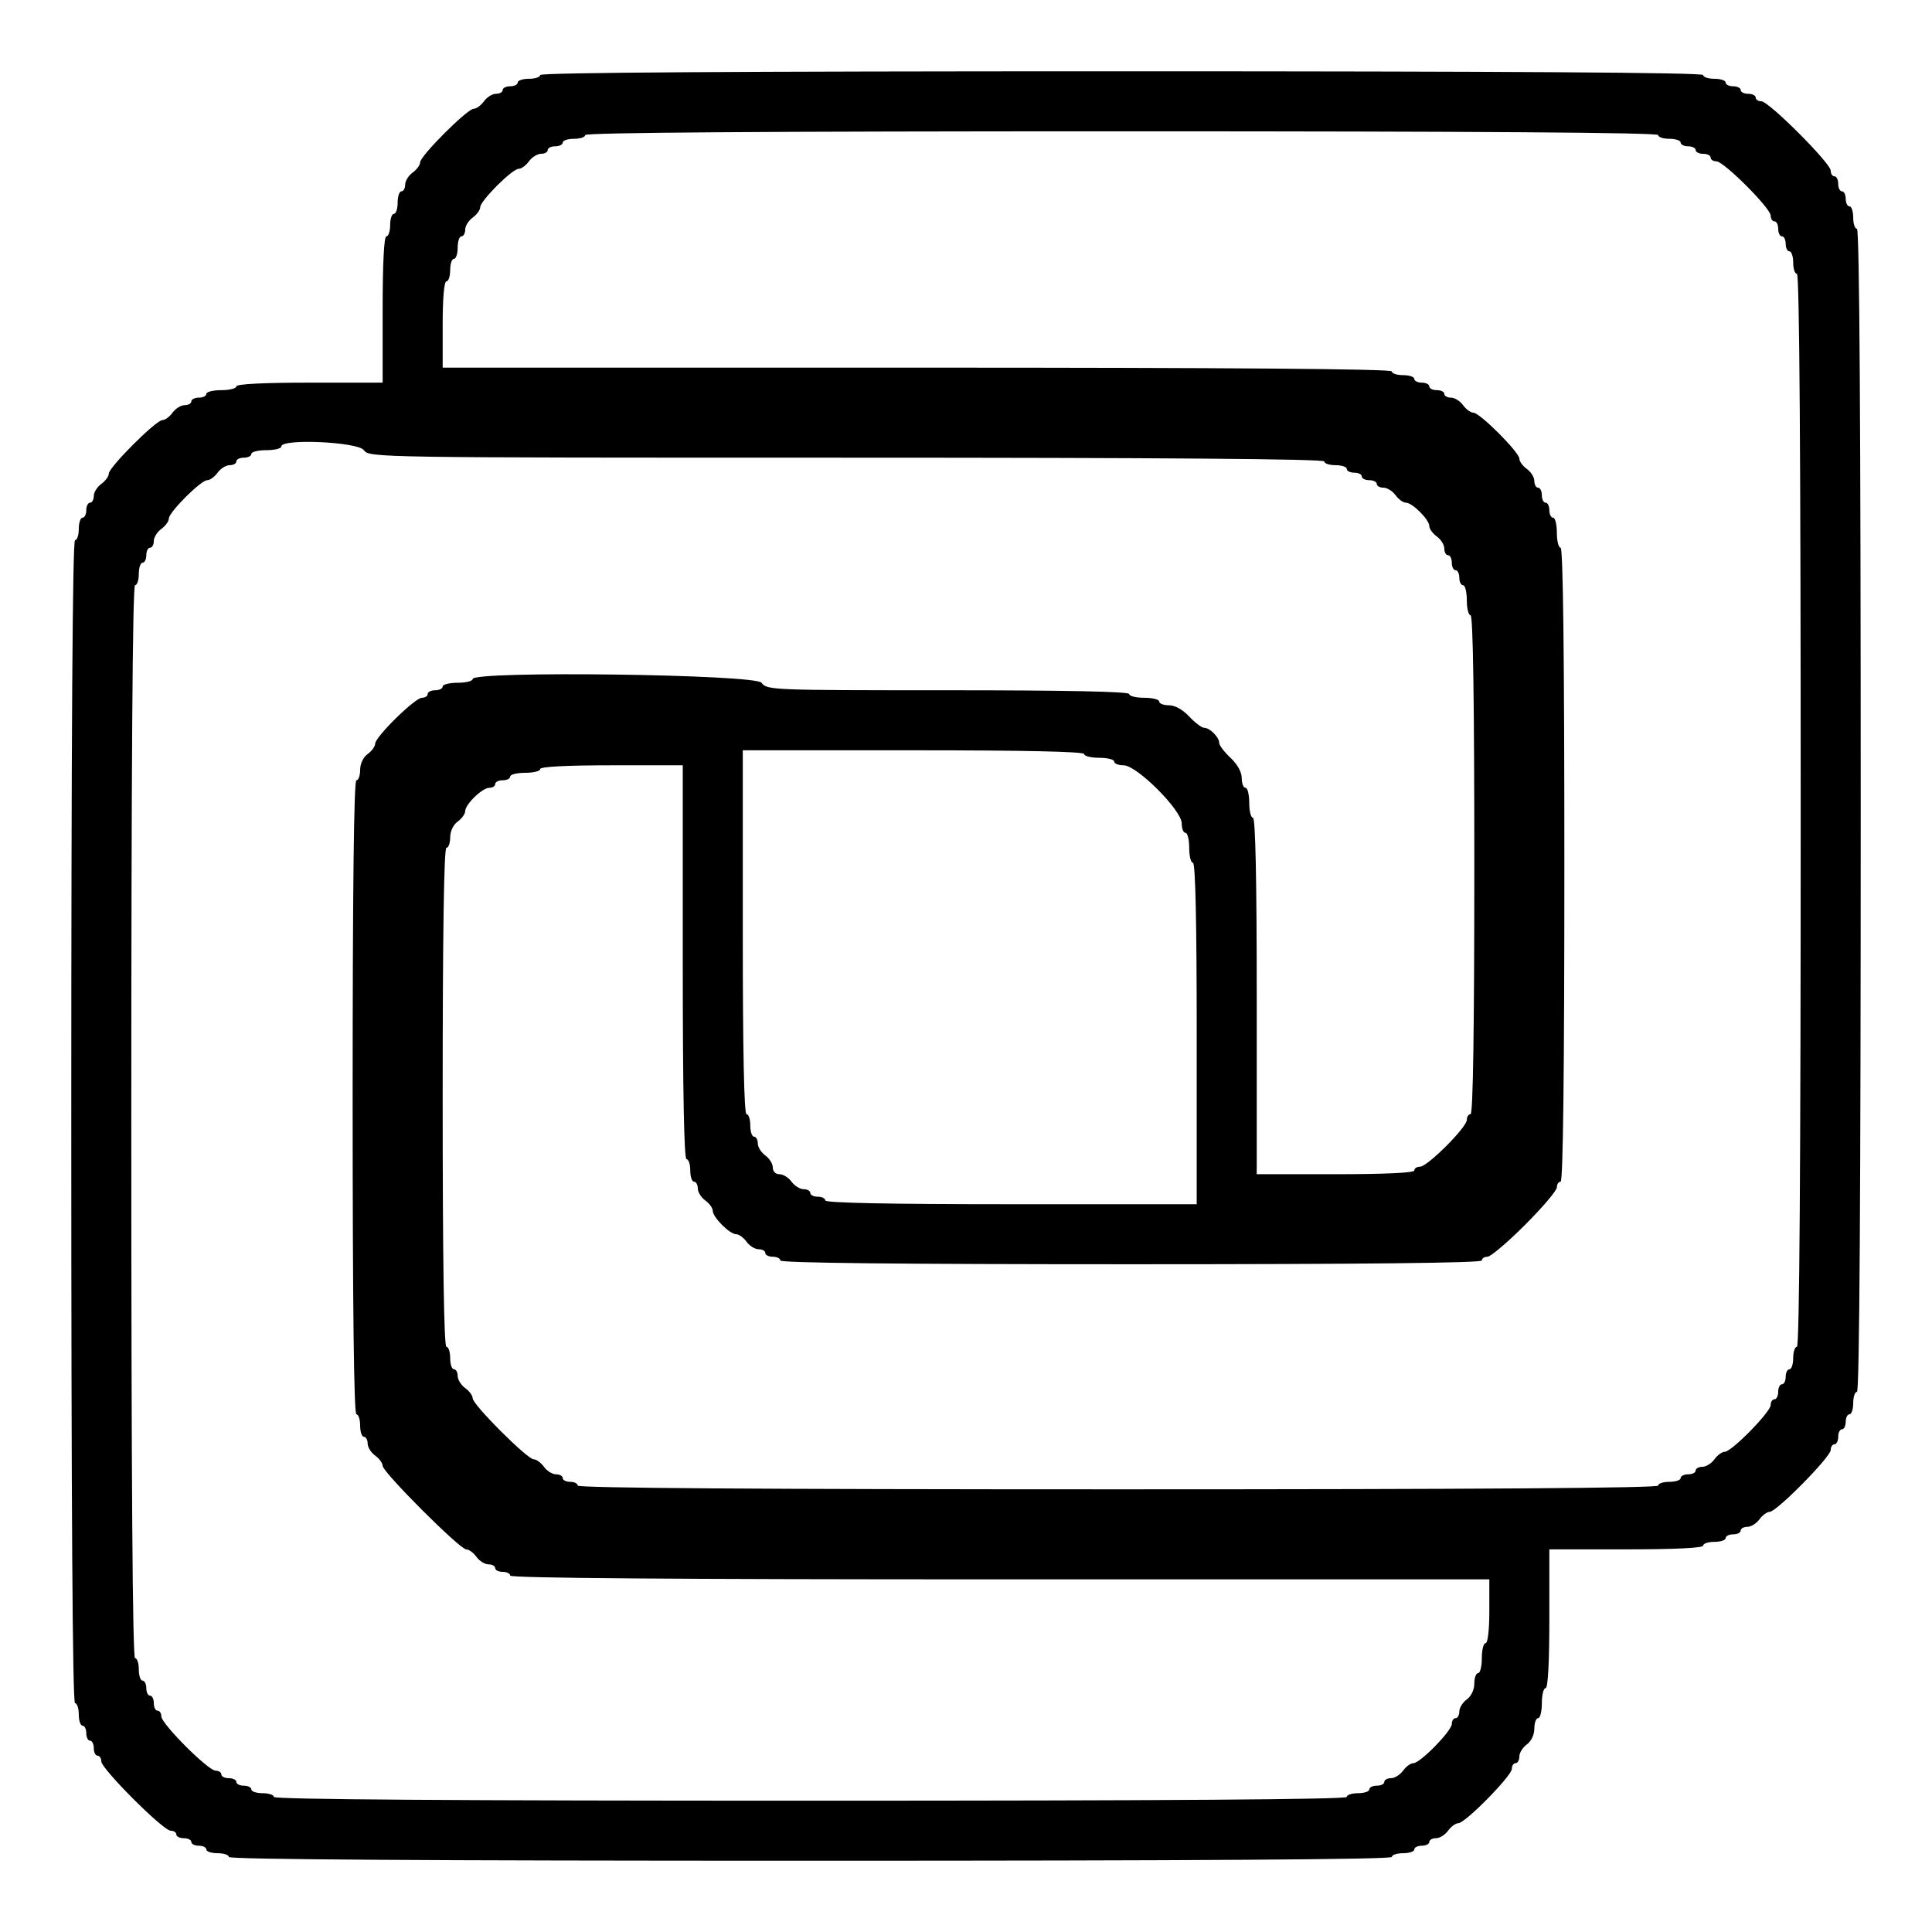 <svg version="1.1" width="515" height="515" xmlns="http://www.w3.org/2000/svg"><g><path d="M144.000 20.000 C 144.000 20.550,142.650 21.000,141.000 21.000 C 139.350 21.000,138.000 21.450,138.000 22.000 C 138.000 22.550,137.100 23.000,136.000 23.000 C 134.900 23.000,134.000 23.450,134.000 24.000 C 134.000 24.550,133.199 25.000,132.221 25.000 C 131.242 25.000,129.793 25.900,129.000 27.000 C 128.207 28.100,126.974 29.000,126.261 29.000 C 124.570 29.000,112.000 41.570,112.000 43.261 C 112.000 43.974,111.100 45.207,110.000 46.000 C 108.900 46.793,108.000 48.242,108.000 49.221 C 108.000 50.199,107.550 51.000,107.000 51.000 C 106.450 51.000,106.000 52.350,106.000 54.000 C 106.000 55.650,105.550 57.000,105.000 57.000 C 104.450 57.000,104.000 58.350,104.000 60.000 C 104.000 61.650,103.550 63.000,103.000 63.000 C 102.368 63.000,102.000 70.167,102.000 82.500 L 102.000 102.000 82.500 102.000 C 70.167 102.000,63.000 102.368,63.000 103.000 C 63.000 103.550,61.200 104.000,59.000 104.000 C 56.800 104.000,55.000 104.450,55.000 105.000 C 55.000 105.550,54.100 106.000,53.000 106.000 C 51.900 106.000,51.000 106.450,51.000 107.000 C 51.000 107.550,50.199 108.000,49.221 108.000 C 48.242 108.000,46.793 108.900,46.000 110.000 C 45.207 111.100,43.974 112.000,43.261 112.000 C 41.570 112.000,29.000 124.570,29.000 126.261 C 29.000 126.974,28.100 128.207,27.000 129.000 C 25.900 129.793,25.000 131.242,25.000 132.221 C 25.000 133.199,24.550 134.000,24.000 134.000 C 23.450 134.000,23.000 134.900,23.000 136.000 C 23.000 137.100,22.550 138.000,22.000 138.000 C 21.450 138.000,21.000 139.350,21.000 141.000 C 21.000 142.650,20.550 144.000,20.000 144.000 C 19.338 144.000,19.000 196.333,19.000 299.000 C 19.000 401.667,19.338 454.000,20.000 454.000 C 20.550 454.000,21.000 455.350,21.000 457.000 C 21.000 458.650,21.450 460.000,22.000 460.000 C 22.550 460.000,23.000 460.900,23.000 462.000 C 23.000 463.100,23.450 464.000,24.000 464.000 C 24.550 464.000,25.000 464.900,25.000 466.000 C 25.000 467.100,25.450 468.000,26.000 468.000 C 26.550 468.000,27.000 468.681,27.000 469.514 C 27.000 471.488,43.512 488.000,45.486 488.000 C 46.319 488.000,47.000 488.450,47.000 489.000 C 47.000 489.550,47.900 490.000,49.000 490.000 C 50.100 490.000,51.000 490.450,51.000 491.000 C 51.000 491.550,51.900 492.000,53.000 492.000 C 54.100 492.000,55.000 492.450,55.000 493.000 C 55.000 493.550,56.350 494.000,58.000 494.000 C 59.650 494.000,61.000 494.450,61.000 495.000 C 61.000 495.662,113.333 496.000,216.000 496.000 C 318.667 496.000,371.000 495.662,371.000 495.000 C 371.000 494.450,372.350 494.000,374.000 494.000 C 375.650 494.000,377.000 493.550,377.000 493.000 C 377.000 492.450,377.900 492.000,379.000 492.000 C 380.100 492.000,381.000 491.550,381.000 491.000 C 381.000 490.450,381.801 490.000,382.779 490.000 C 383.758 490.000,385.207 489.100,386.000 488.000 C 386.793 486.900,388.026 486.000,388.739 486.000 C 390.559 486.000,403.000 473.366,403.000 471.519 C 403.000 470.683,403.450 470.000,404.000 470.000 C 404.550 470.000,405.000 469.199,405.000 468.221 C 405.000 467.242,405.900 465.793,407.000 465.000 C 408.174 464.153,409.000 462.411,409.000 460.779 C 409.000 459.251,409.450 458.000,410.000 458.000 C 410.550 458.000,411.000 456.200,411.000 454.000 C 411.000 451.800,411.450 450.000,412.000 450.000 C 412.631 450.000,413.000 443.167,413.000 431.500 L 413.000 413.000 433.500 413.000 C 446.500 413.000,454.000 412.634,454.000 412.000 C 454.000 411.450,455.350 411.000,457.000 411.000 C 458.650 411.000,460.000 410.550,460.000 410.000 C 460.000 409.450,460.900 409.000,462.000 409.000 C 463.100 409.000,464.000 408.550,464.000 408.000 C 464.000 407.450,464.801 407.000,465.779 407.000 C 466.758 407.000,468.207 406.100,469.000 405.000 C 469.793 403.900,471.024 403.000,471.737 403.000 C 473.556 403.000,488.000 388.360,488.000 386.516 C 488.000 385.682,488.450 385.000,489.000 385.000 C 489.550 385.000,490.000 384.100,490.000 383.000 C 490.000 381.900,490.450 381.000,491.000 381.000 C 491.550 381.000,492.000 380.100,492.000 379.000 C 492.000 377.900,492.450 377.000,493.000 377.000 C 493.550 377.000,494.000 375.650,494.000 374.000 C 494.000 372.350,494.450 371.000,495.000 371.000 C 495.662 371.000,496.000 318.667,496.000 216.000 C 496.000 113.333,495.662 61.000,495.000 61.000 C 494.450 61.000,494.000 59.650,494.000 58.000 C 494.000 56.350,493.550 55.000,493.000 55.000 C 492.450 55.000,492.000 54.100,492.000 53.000 C 492.000 51.900,491.550 51.000,491.000 51.000 C 490.450 51.000,490.000 50.100,490.000 49.000 C 490.000 47.900,489.550 47.000,489.000 47.000 C 488.450 47.000,488.000 46.319,488.000 45.486 C 488.000 43.512,471.488 27.000,469.514 27.000 C 468.681 27.000,468.000 26.550,468.000 26.000 C 468.000 25.450,467.100 25.000,466.000 25.000 C 464.900 25.000,464.000 24.550,464.000 24.000 C 464.000 23.450,463.100 23.000,462.000 23.000 C 460.900 23.000,460.000 22.550,460.000 22.000 C 460.000 21.450,458.650 21.000,457.000 21.000 C 455.350 21.000,454.000 20.550,454.000 20.000 C 454.000 19.338,401.667 19.000,299.000 19.000 C 196.333 19.000,144.000 19.338,144.000 20.000 M442.000 36.000 C 442.000 36.550,443.350 37.000,445.000 37.000 C 446.650 37.000,448.000 37.450,448.000 38.000 C 448.000 38.550,448.900 39.000,450.000 39.000 C 451.100 39.000,452.000 39.450,452.000 40.000 C 452.000 40.550,452.900 41.000,454.000 41.000 C 455.100 41.000,456.000 41.450,456.000 42.000 C 456.000 42.550,456.683 43.000,457.519 43.000 C 459.496 43.000,472.000 55.504,472.000 57.481 C 472.000 58.317,472.450 59.000,473.000 59.000 C 473.550 59.000,474.000 59.900,474.000 61.000 C 474.000 62.100,474.450 63.000,475.000 63.000 C 475.550 63.000,476.000 63.900,476.000 65.000 C 476.000 66.100,476.450 67.000,477.000 67.000 C 477.550 67.000,478.000 68.350,478.000 70.000 C 478.000 71.650,478.450 73.000,479.000 73.000 C 479.662 73.000,480.000 121.333,480.000 216.000 C 480.000 310.667,479.662 359.000,479.000 359.000 C 478.450 359.000,478.000 360.350,478.000 362.000 C 478.000 363.650,477.550 365.000,477.000 365.000 C 476.450 365.000,476.000 365.900,476.000 367.000 C 476.000 368.100,475.550 369.000,475.000 369.000 C 474.450 369.000,474.000 369.900,474.000 371.000 C 474.000 372.100,473.550 373.000,473.000 373.000 C 472.450 373.000,472.000 373.685,472.000 374.522 C 472.000 376.375,461.563 387.000,459.742 387.000 C 459.027 387.000,457.793 387.900,457.000 389.000 C 456.207 390.100,454.758 391.000,453.779 391.000 C 452.801 391.000,452.000 391.450,452.000 392.000 C 452.000 392.550,451.100 393.000,450.000 393.000 C 448.900 393.000,448.000 393.450,448.000 394.000 C 448.000 394.550,446.650 395.000,445.000 395.000 C 443.350 395.000,442.000 395.450,442.000 396.000 C 442.000 396.662,393.333 397.000,298.000 397.000 C 202.667 397.000,154.000 396.662,154.000 396.000 C 154.000 395.450,153.100 395.000,152.000 395.000 C 150.900 395.000,150.000 394.550,150.000 394.000 C 150.000 393.450,149.199 393.000,148.221 393.000 C 147.242 393.000,145.793 392.100,145.000 391.000 C 144.207 389.900,142.976 389.000,142.263 389.000 C 140.574 389.000,126.000 374.426,126.000 372.737 C 126.000 372.024,125.100 370.793,124.000 370.000 C 122.900 369.207,122.000 367.758,122.000 366.779 C 122.000 365.801,121.550 365.000,121.000 365.000 C 120.450 365.000,120.000 363.650,120.000 362.000 C 120.000 360.350,119.550 359.000,119.000 359.000 C 118.343 359.000,118.000 336.167,118.000 292.500 C 118.000 248.833,118.343 226.000,119.000 226.000 C 119.550 226.000,120.000 224.749,120.000 223.221 C 120.000 221.589,120.826 219.847,122.000 219.000 C 123.100 218.207,124.000 216.962,124.000 216.234 C 124.000 214.409,128.565 210.000,130.455 210.000 C 131.305 210.000,132.000 209.550,132.000 209.000 C 132.000 208.450,132.900 208.000,134.000 208.000 C 135.100 208.000,136.000 207.550,136.000 207.000 C 136.000 206.450,137.800 206.000,140.000 206.000 C 142.200 206.000,144.000 205.550,144.000 205.000 C 144.000 204.368,151.000 204.000,163.000 204.000 L 182.000 204.000 182.000 256.500 C 182.000 290.833,182.346 309.000,183.000 309.000 C 183.550 309.000,184.000 310.350,184.000 312.000 C 184.000 313.650,184.450 315.000,185.000 315.000 C 185.550 315.000,186.000 315.801,186.000 316.779 C 186.000 317.758,186.900 319.207,188.000 320.000 C 189.100 320.793,190.000 322.038,190.000 322.766 C 190.000 324.483,194.517 329.000,196.234 329.000 C 196.962 329.000,198.207 329.900,199.000 331.000 C 199.793 332.100,201.242 333.000,202.221 333.000 C 203.199 333.000,204.000 333.450,204.000 334.000 C 204.000 334.550,204.900 335.000,206.000 335.000 C 207.100 335.000,208.000 335.450,208.000 336.000 C 208.000 336.660,239.833 337.000,301.500 337.000 C 363.167 337.000,395.000 336.660,395.000 336.000 C 395.000 335.450,395.681 335.000,396.514 335.000 C 397.347 335.000,401.847 331.181,406.514 326.514 C 411.181 321.847,415.000 317.347,415.000 316.514 C 415.000 315.681,415.450 315.000,416.000 315.000 C 416.659 315.000,417.000 286.167,417.000 230.500 C 417.000 174.833,416.659 146.000,416.000 146.000 C 415.450 146.000,415.000 144.200,415.000 142.000 C 415.000 139.800,414.550 138.000,414.000 138.000 C 413.450 138.000,413.000 137.100,413.000 136.000 C 413.000 134.900,412.550 134.000,412.000 134.000 C 411.450 134.000,411.000 133.100,411.000 132.000 C 411.000 130.900,410.550 130.000,410.000 130.000 C 409.450 130.000,409.000 129.199,409.000 128.221 C 409.000 127.242,408.100 125.793,407.000 125.000 C 405.900 124.207,405.000 122.973,405.000 122.258 C 405.000 120.563,394.437 110.000,392.742 110.000 C 392.027 110.000,390.793 109.100,390.000 108.000 C 389.207 106.900,387.758 106.000,386.779 106.000 C 385.801 106.000,385.000 105.550,385.000 105.000 C 385.000 104.450,384.100 104.000,383.000 104.000 C 381.900 104.000,381.000 103.550,381.000 103.000 C 381.000 102.450,380.100 102.000,379.000 102.000 C 377.900 102.000,377.000 101.550,377.000 101.000 C 377.000 100.450,375.650 100.000,374.000 100.000 C 372.350 100.000,371.000 99.550,371.000 99.000 C 371.000 98.339,328.167 98.000,244.500 98.000 L 118.000 98.000 118.000 86.500 C 118.000 79.500,118.391 75.000,119.000 75.000 C 119.550 75.000,120.000 73.650,120.000 72.000 C 120.000 70.350,120.450 69.000,121.000 69.000 C 121.550 69.000,122.000 67.650,122.000 66.000 C 122.000 64.350,122.450 63.000,123.000 63.000 C 123.550 63.000,124.000 62.199,124.000 61.221 C 124.000 60.242,124.900 58.793,126.000 58.000 C 127.100 57.207,128.000 55.971,128.000 55.253 C 128.000 53.554,136.554 45.000,138.253 45.000 C 138.971 45.000,140.207 44.100,141.000 43.000 C 141.793 41.900,143.242 41.000,144.221 41.000 C 145.199 41.000,146.000 40.550,146.000 40.000 C 146.000 39.450,146.900 39.000,148.000 39.000 C 149.100 39.000,150.000 38.550,150.000 38.000 C 150.000 37.450,151.350 37.000,153.000 37.000 C 154.650 37.000,156.000 36.550,156.000 36.000 C 156.000 35.338,204.333 35.000,299.000 35.000 C 393.667 35.000,442.000 35.338,442.000 36.000 M97.000 120.000 C 98.429 121.982,99.589 122.000,225.721 122.000 C 309.907 122.000,353.000 122.339,353.000 123.000 C 353.000 123.550,354.350 124.000,356.000 124.000 C 357.650 124.000,359.000 124.450,359.000 125.000 C 359.000 125.550,359.900 126.000,361.000 126.000 C 362.100 126.000,363.000 126.450,363.000 127.000 C 363.000 127.550,363.900 128.000,365.000 128.000 C 366.100 128.000,367.000 128.450,367.000 129.000 C 367.000 129.550,367.801 130.000,368.779 130.000 C 369.758 130.000,371.207 130.900,372.000 132.000 C 372.793 133.100,374.038 134.000,374.766 134.000 C 376.483 134.000,381.000 138.517,381.000 140.234 C 381.000 140.962,381.900 142.207,383.000 143.000 C 384.100 143.793,385.000 145.242,385.000 146.221 C 385.000 147.199,385.450 148.000,386.000 148.000 C 386.550 148.000,387.000 148.900,387.000 150.000 C 387.000 151.100,387.450 152.000,388.000 152.000 C 388.550 152.000,389.000 152.900,389.000 154.000 C 389.000 155.100,389.450 156.000,390.000 156.000 C 390.550 156.000,391.000 157.800,391.000 160.000 C 391.000 162.200,391.450 164.000,392.000 164.000 C 392.657 164.000,393.000 186.833,393.000 230.500 C 393.000 274.167,392.657 297.000,392.000 297.000 C 391.450 297.000,391.000 297.685,391.000 298.522 C 391.000 300.502,380.502 311.000,378.522 311.000 C 377.685 311.000,377.000 311.450,377.000 312.000 C 377.000 312.635,369.333 313.000,356.000 313.000 L 335.000 313.000 335.000 265.500 C 335.000 234.500,334.653 218.000,334.000 218.000 C 333.450 218.000,333.000 216.200,333.000 214.000 C 333.000 211.800,332.550 210.000,332.000 210.000 C 331.450 210.000,331.000 208.831,331.000 207.401 C 331.000 205.803,329.845 203.723,328.000 202.000 C 326.350 200.459,325.000 198.671,325.000 198.027 C 325.000 196.517,322.483 194.000,320.973 194.000 C 320.329 194.000,318.541 192.650,317.000 191.000 C 315.277 189.155,313.197 188.000,311.599 188.000 C 310.169 188.000,309.000 187.550,309.000 187.000 C 309.000 186.450,307.200 186.000,305.000 186.000 C 302.800 186.000,301.000 185.550,301.000 185.000 C 301.000 184.347,284.240 184.000,252.721 184.000 C 205.589 184.000,204.407 183.952,203.000 182.000 C 201.369 179.737,126.000 178.758,126.000 181.000 C 126.000 181.550,124.200 182.000,122.000 182.000 C 119.800 182.000,118.000 182.450,118.000 183.000 C 118.000 183.550,117.100 184.000,116.000 184.000 C 114.900 184.000,114.000 184.450,114.000 185.000 C 114.000 185.550,113.315 186.000,112.478 186.000 C 110.625 186.000,100.000 196.437,100.000 198.258 C 100.000 198.973,99.100 200.207,98.000 201.000 C 96.826 201.847,96.000 203.589,96.000 205.221 C 96.000 206.749,95.550 208.000,95.000 208.000 C 94.341 208.000,94.000 236.833,94.000 292.500 C 94.000 348.167,94.341 377.000,95.000 377.000 C 95.550 377.000,96.000 378.350,96.000 380.000 C 96.000 381.650,96.450 383.000,97.000 383.000 C 97.550 383.000,98.000 383.801,98.000 384.779 C 98.000 385.758,98.900 387.207,100.000 388.000 C 101.100 388.793,102.000 390.022,102.000 390.732 C 102.000 392.417,122.583 413.000,124.268 413.000 C 124.978 413.000,126.207 413.900,127.000 415.000 C 127.793 416.100,129.242 417.000,130.221 417.000 C 131.199 417.000,132.000 417.450,132.000 418.000 C 132.000 418.550,132.900 419.000,134.000 419.000 C 135.100 419.000,136.000 419.450,136.000 420.000 C 136.000 420.662,180.167 421.000,266.500 421.000 L 397.000 421.000 397.000 429.500 C 397.000 434.500,396.588 438.000,396.000 438.000 C 395.450 438.000,395.000 439.800,395.000 442.000 C 395.000 444.200,394.550 446.000,394.000 446.000 C 393.450 446.000,393.000 447.251,393.000 448.779 C 393.000 450.411,392.174 452.153,391.000 453.000 C 389.900 453.793,389.000 455.242,389.000 456.221 C 389.000 457.199,388.550 458.000,388.000 458.000 C 387.450 458.000,387.000 458.687,387.000 459.526 C 387.000 461.387,378.568 470.000,376.747 470.000 C 376.029 470.000,374.793 470.900,374.000 472.000 C 373.207 473.100,371.758 474.000,370.779 474.000 C 369.801 474.000,369.000 474.450,369.000 475.000 C 369.000 475.550,368.100 476.000,367.000 476.000 C 365.900 476.000,365.000 476.450,365.000 477.000 C 365.000 477.550,363.650 478.000,362.000 478.000 C 360.350 478.000,359.000 478.450,359.000 479.000 C 359.000 479.662,310.667 480.000,216.000 480.000 C 121.333 480.000,73.000 479.662,73.000 479.000 C 73.000 478.450,71.650 478.000,70.000 478.000 C 68.350 478.000,67.000 477.550,67.000 477.000 C 67.000 476.450,66.100 476.000,65.000 476.000 C 63.900 476.000,63.000 475.550,63.000 475.000 C 63.000 474.450,62.100 474.000,61.000 474.000 C 59.900 474.000,59.000 473.550,59.000 473.000 C 59.000 472.450,58.317 472.000,57.481 472.000 C 55.504 472.000,43.000 459.496,43.000 457.519 C 43.000 456.683,42.550 456.000,42.000 456.000 C 41.450 456.000,41.000 455.100,41.000 454.000 C 41.000 452.900,40.550 452.000,40.000 452.000 C 39.450 452.000,39.000 451.100,39.000 450.000 C 39.000 448.900,38.550 448.000,38.000 448.000 C 37.450 448.000,37.000 446.650,37.000 445.000 C 37.000 443.350,36.550 442.000,36.000 442.000 C 35.338 442.000,35.000 393.667,35.000 299.000 C 35.000 204.333,35.338 156.000,36.000 156.000 C 36.550 156.000,37.000 154.650,37.000 153.000 C 37.000 151.350,37.450 150.000,38.000 150.000 C 38.550 150.000,39.000 149.100,39.000 148.000 C 39.000 146.900,39.450 146.000,40.000 146.000 C 40.550 146.000,41.000 145.199,41.000 144.221 C 41.000 143.242,41.900 141.793,43.000 141.000 C 44.100 140.207,45.000 138.971,45.000 138.253 C 45.000 136.554,53.554 128.000,55.253 128.000 C 55.971 128.000,57.207 127.100,58.000 126.000 C 58.793 124.900,60.242 124.000,61.221 124.000 C 62.199 124.000,63.000 123.550,63.000 123.000 C 63.000 122.450,63.900 122.000,65.000 122.000 C 66.100 122.000,67.000 121.550,67.000 121.000 C 67.000 120.450,68.800 120.000,71.000 120.000 C 73.200 120.000,75.000 119.550,75.000 119.000 C 75.000 116.854,95.401 117.781,97.000 120.000 M289.000 201.000 C 289.000 201.550,290.800 202.000,293.000 202.000 C 295.200 202.000,297.000 202.450,297.000 203.000 C 297.000 203.550,298.133 204.000,299.519 204.000 C 303.036 204.000,315.000 215.964,315.000 219.481 C 315.000 220.867,315.450 222.000,316.000 222.000 C 316.550 222.000,317.000 223.800,317.000 226.000 C 317.000 228.200,317.450 230.000,318.000 230.000 C 318.652 230.000,319.000 245.833,319.000 275.500 L 319.000 321.000 269.500 321.000 C 237.167 321.000,220.000 320.653,220.000 320.000 C 220.000 319.450,219.100 319.000,218.000 319.000 C 216.900 319.000,216.000 318.550,216.000 318.000 C 216.000 317.450,215.199 317.000,214.221 317.000 C 213.242 317.000,211.793 316.100,211.000 315.000 C 210.207 313.900,208.758 313.000,207.779 313.000 C 206.740 313.000,206.000 312.260,206.000 311.221 C 206.000 310.242,205.100 308.793,204.000 308.000 C 202.900 307.207,202.000 305.758,202.000 304.779 C 202.000 303.801,201.550 303.000,201.000 303.000 C 200.450 303.000,200.000 301.650,200.000 300.000 C 200.000 298.350,199.550 297.000,199.000 297.000 C 198.347 297.000,198.000 280.167,198.000 248.500 L 198.000 200.000 243.500 200.000 C 273.167 200.000,289.000 200.348,289.000 201.000 " stroke="none" fill-rule="evenodd"></path></g></svg>